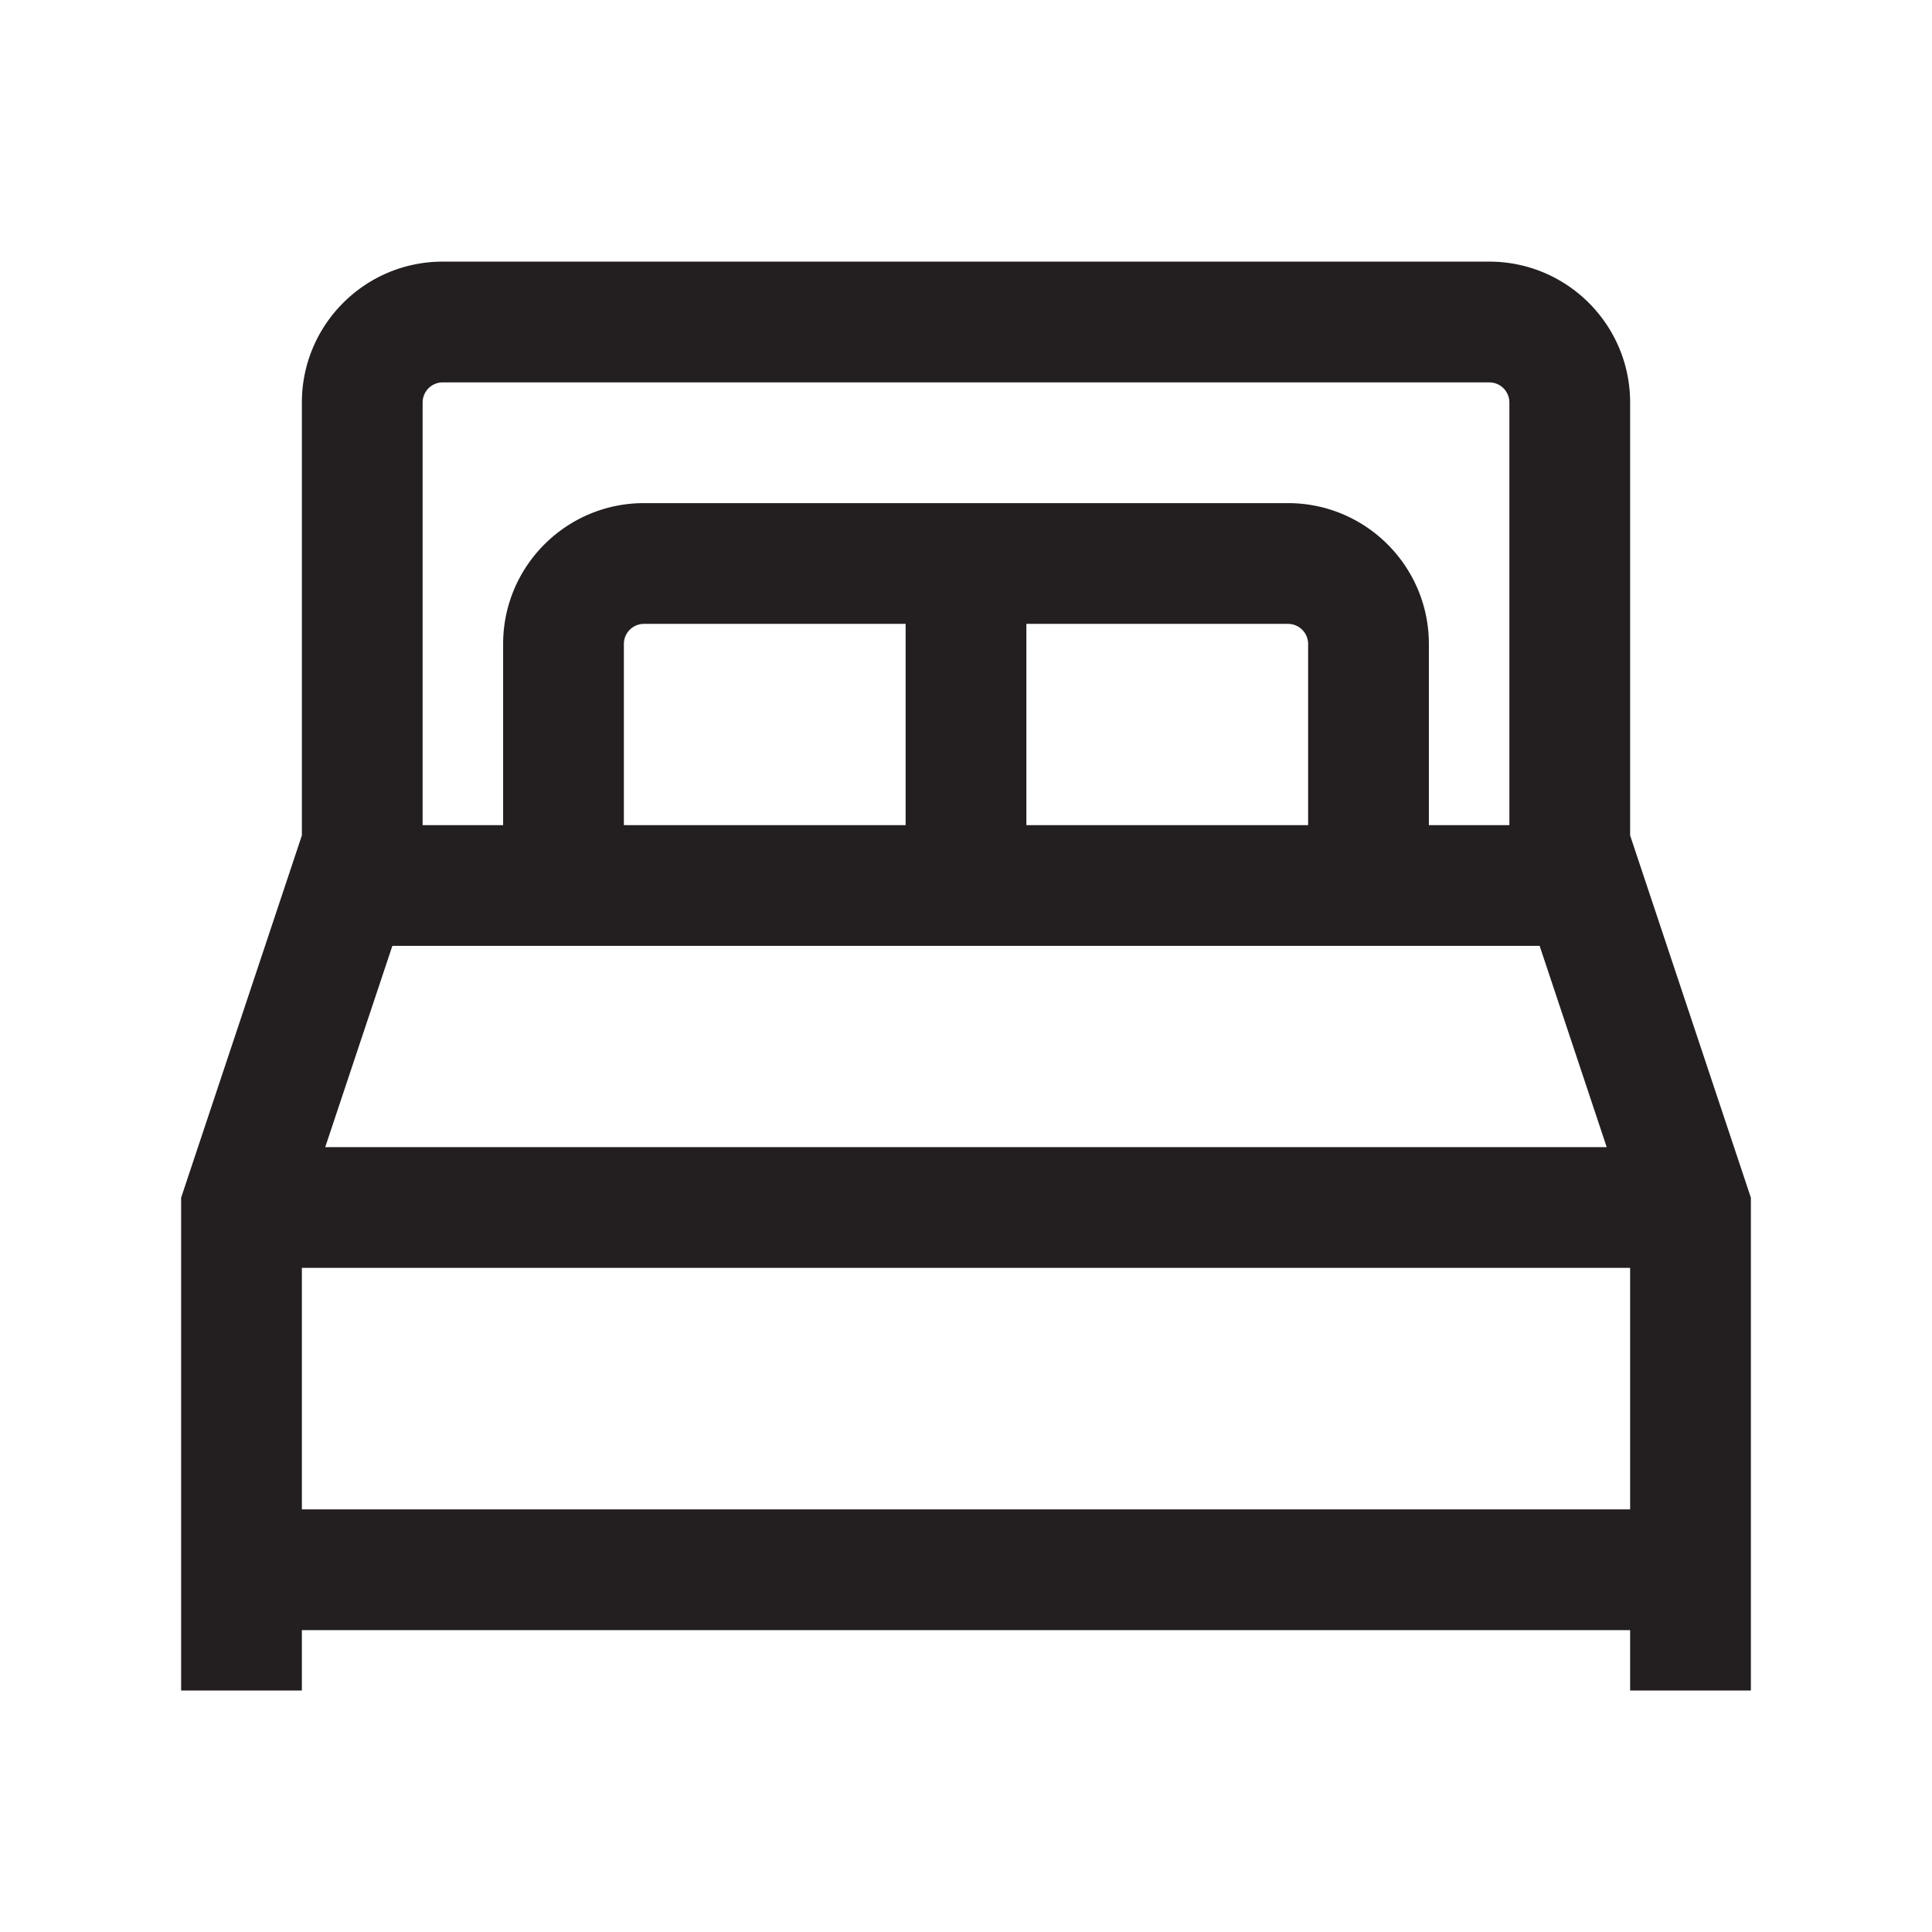 <svg xmlns="http://www.w3.org/2000/svg" fill="none" viewBox="0 0 24 24">
                     <path fill="#231F20" fill-rule="evenodd"
                        d="M20.25 21v-.75H3.75V21h-1.5v-6.122l1.5-4.5V5c0-.966.784-1.75 1.75-1.75h13c.966 0 1.75.784 1.75 1.75v5.378l1.5 4.5V21h-1.5ZM5.5 4.75a.25.25 0 0 0-.25.25v5.25h1V8c0-.966.784-1.75 1.75-1.75h8c.966 0 1.75.784 1.75 1.75v2.25h1V5a.25.25 0 0 0-.25-.25h-13Zm10.75 5.5V8a.25.25 0 0 0-.25-.25h-3.25v2.5h3.5Zm-5 0v-2.5H8a.25.25 0 0 0-.25.25v2.25h3.5Zm-7.21 4 .834-2.5h14.252l.833 2.5H4.041Zm-.29 4.5v-3h16.5v3H3.75Z"
                        clip-rule="evenodd" />
                  </svg>